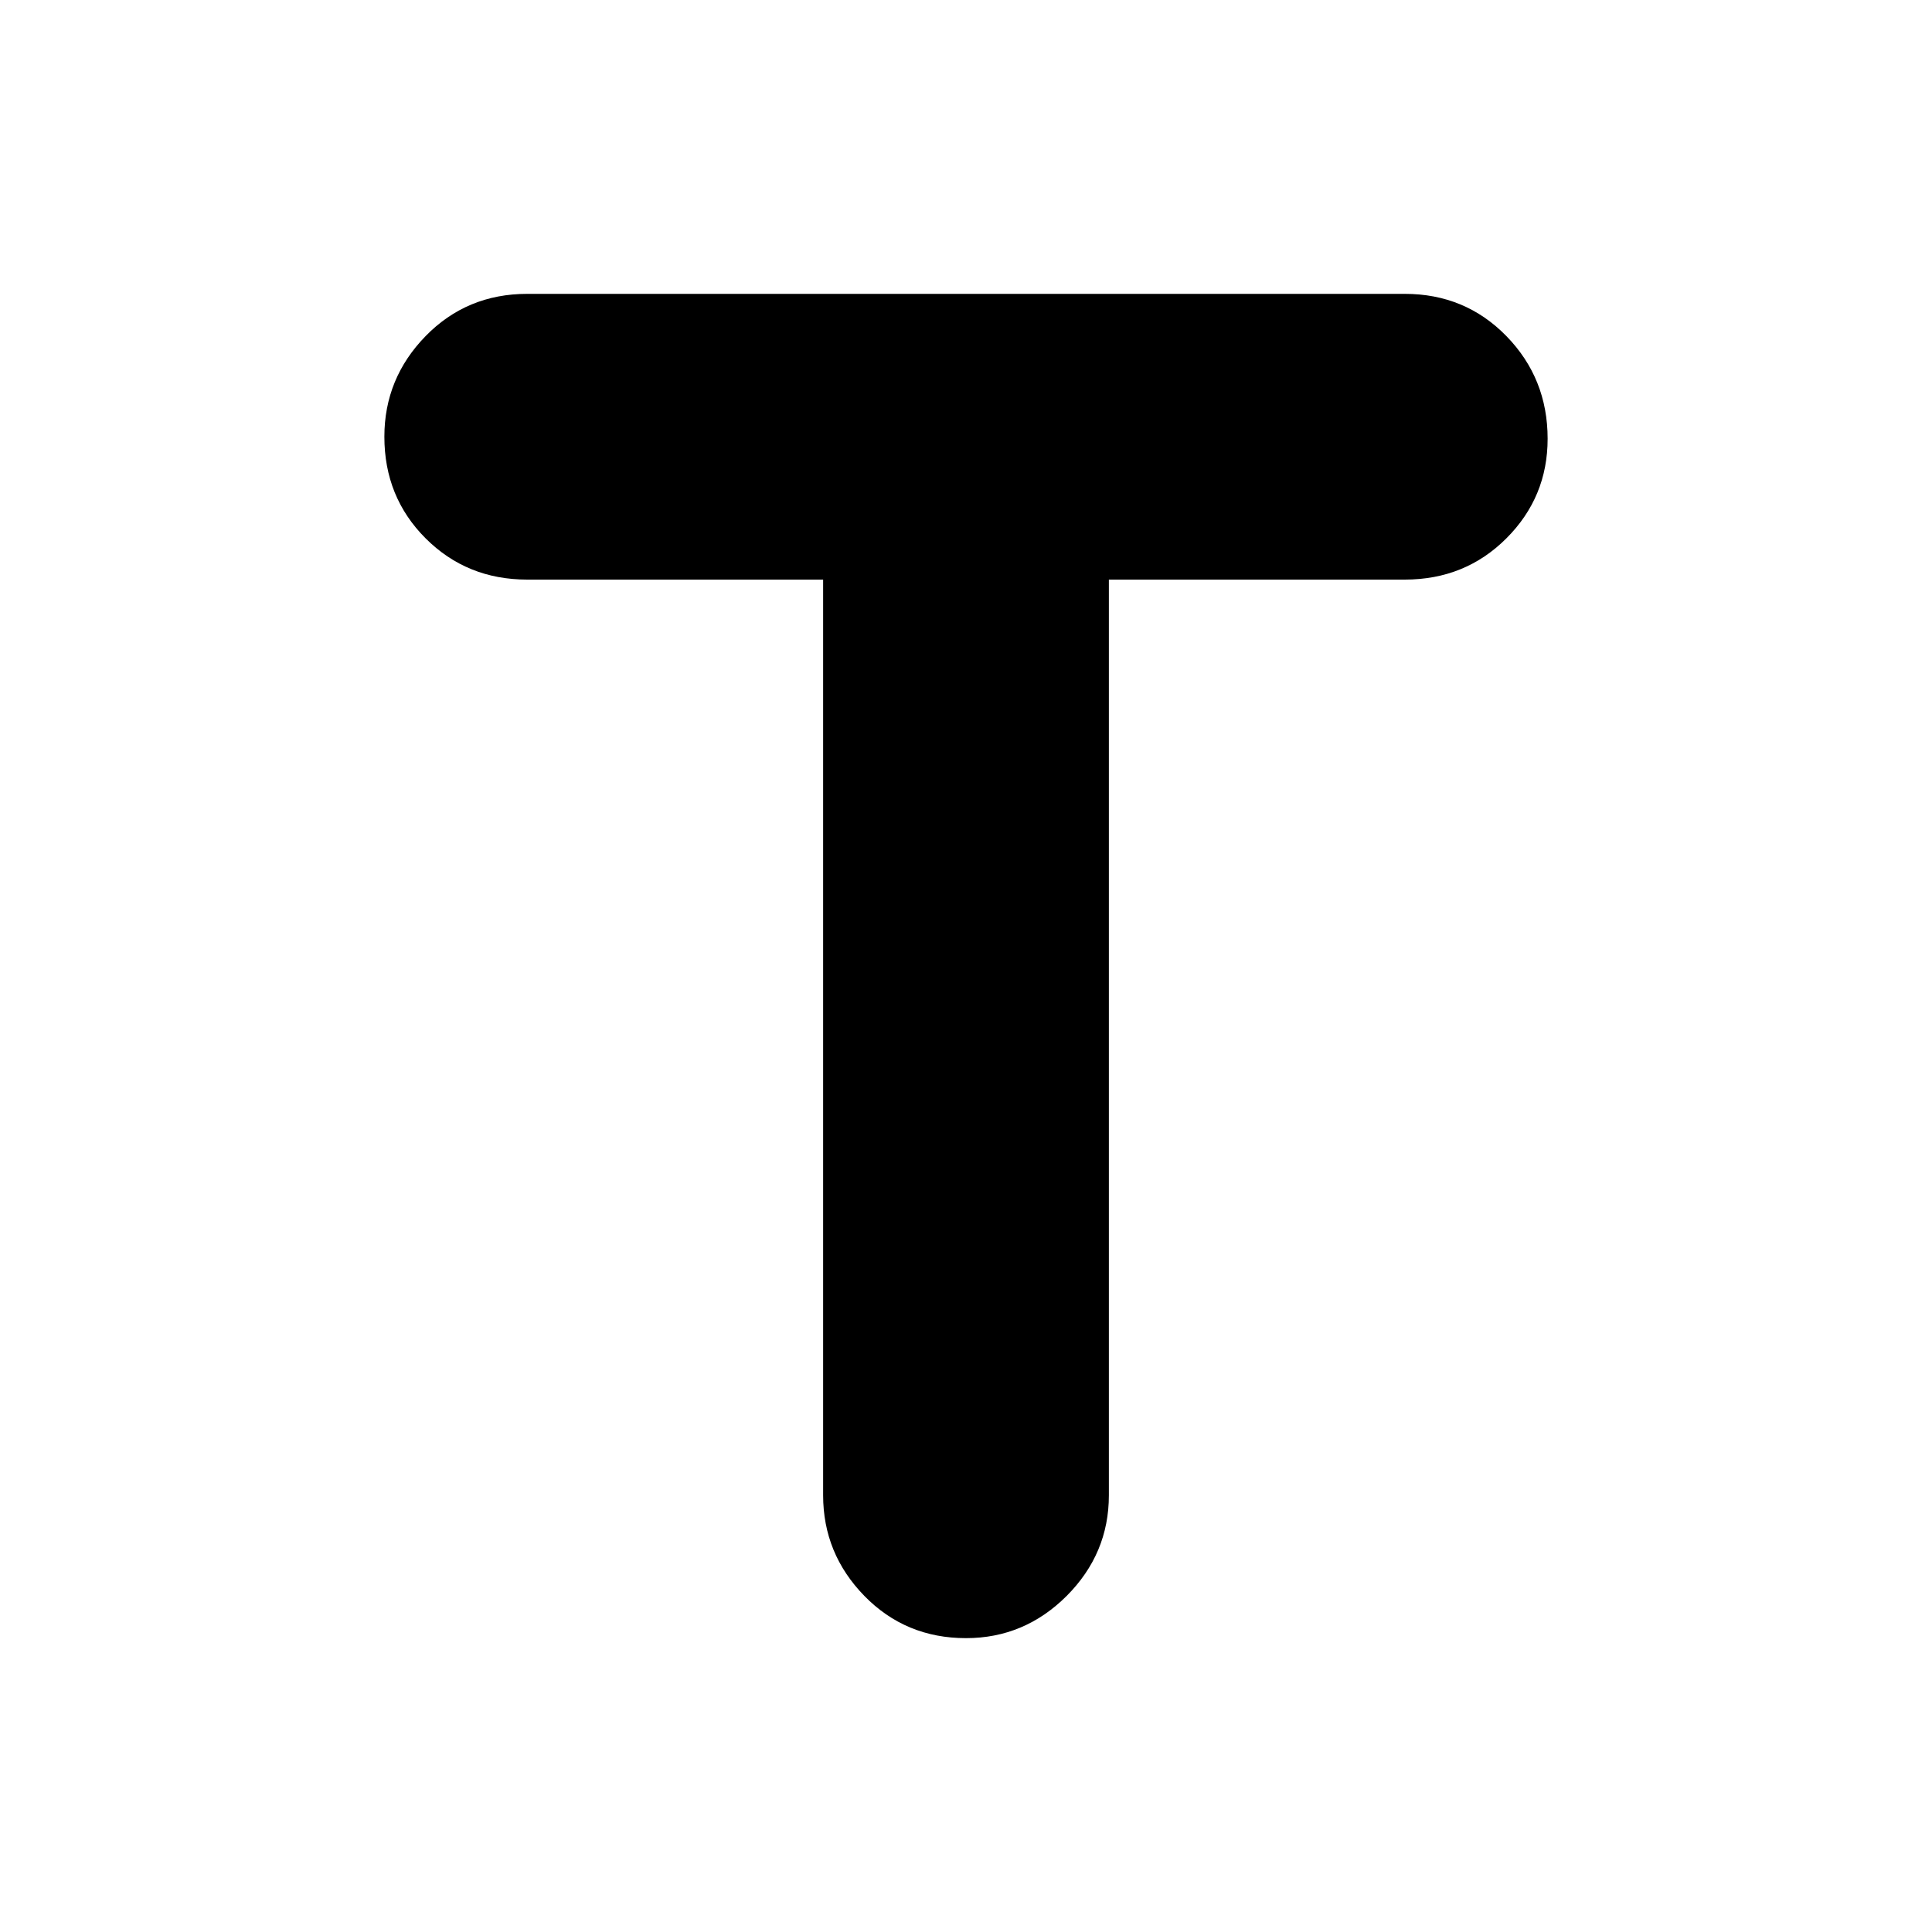 <svg xmlns="http://www.w3.org/2000/svg" height="20" width="20"><path d="M10 16.958Q9.375 16.958 8.948 16.521Q8.521 16.083 8.521 15.479V6H5.458Q4.833 6 4.406 5.573Q3.979 5.146 3.979 4.521Q3.979 3.917 4.406 3.479Q4.833 3.042 5.458 3.042H14.542Q15.167 3.042 15.594 3.479Q16.021 3.917 16.021 4.542Q16.021 5.146 15.594 5.573Q15.167 6 14.542 6H11.479V15.479Q11.479 16.083 11.042 16.521Q10.604 16.958 10 16.958Z"/></svg>
